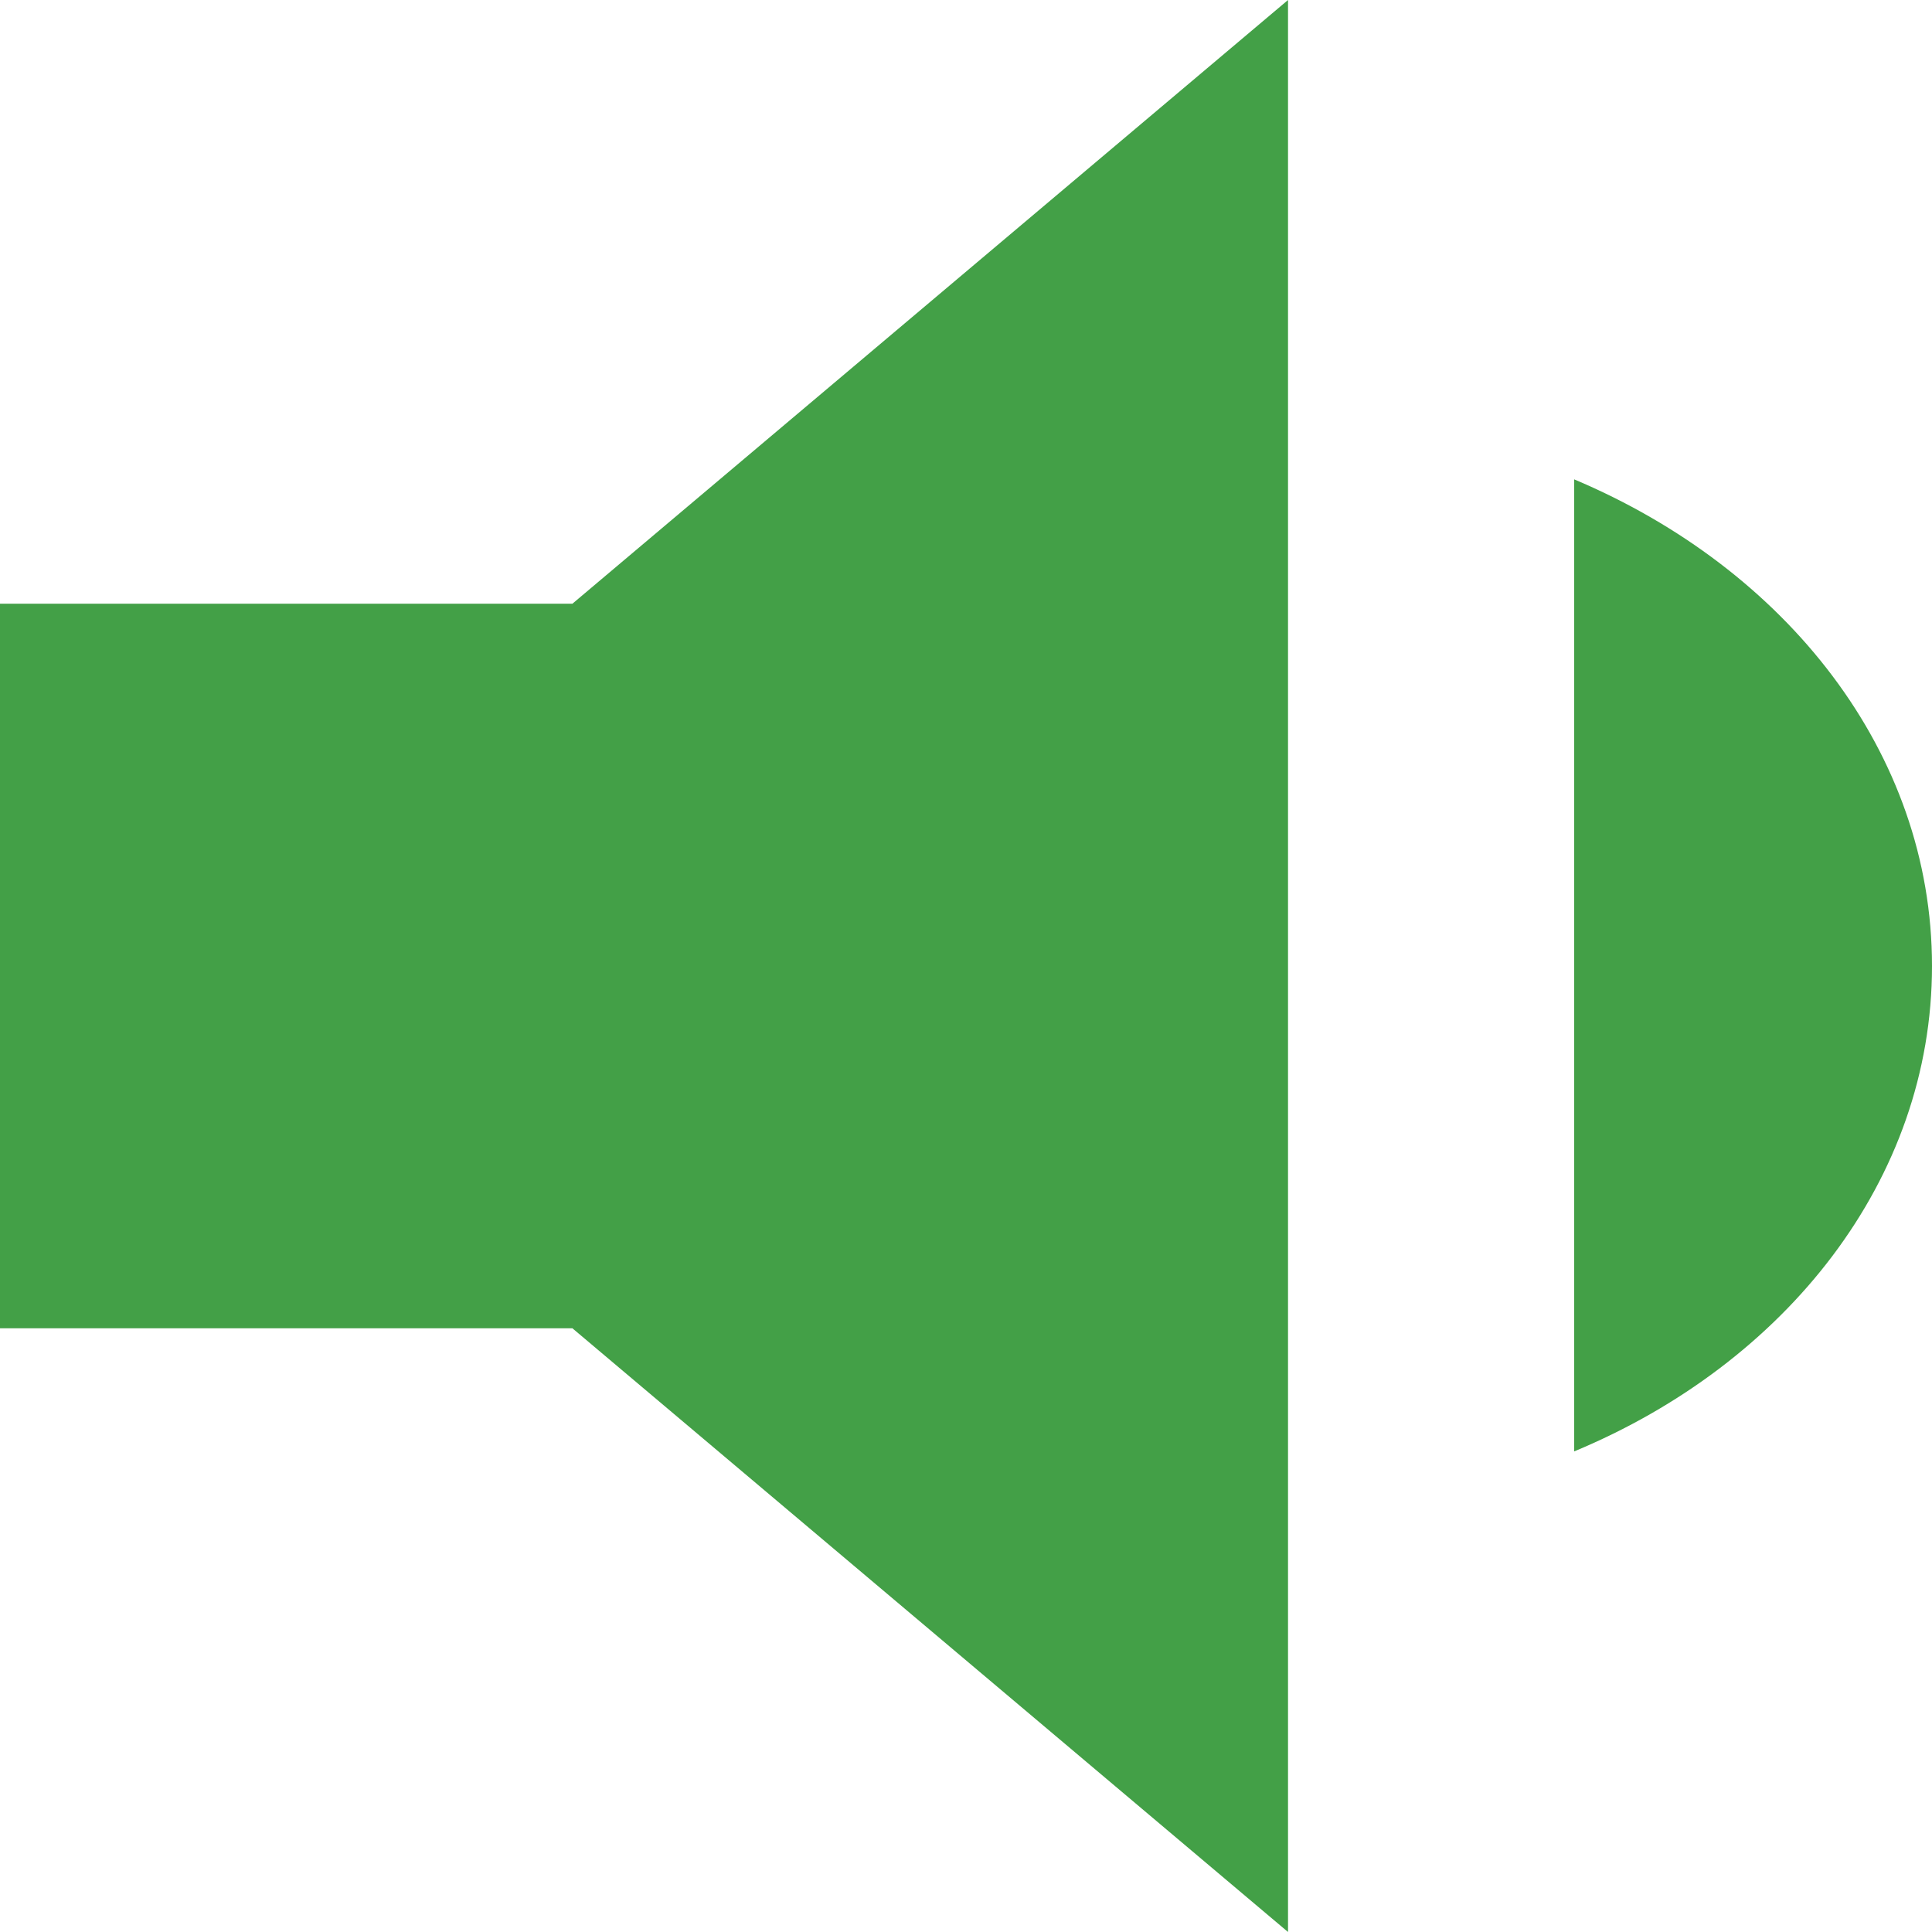 <svg width="25" height="25" viewBox="0 0 25 25" fill="none" xmlns="http://www.w3.org/2000/svg">
<path d="M25 12.5C25 9.734 23.111 7.359 20.37 6.203V18.781C23.111 17.641 25 15.266 25 12.5ZM0 7.812V17.188H7.407L16.667 25V0L7.407 7.812H0Z" fill="#43a047"/>
</svg>
